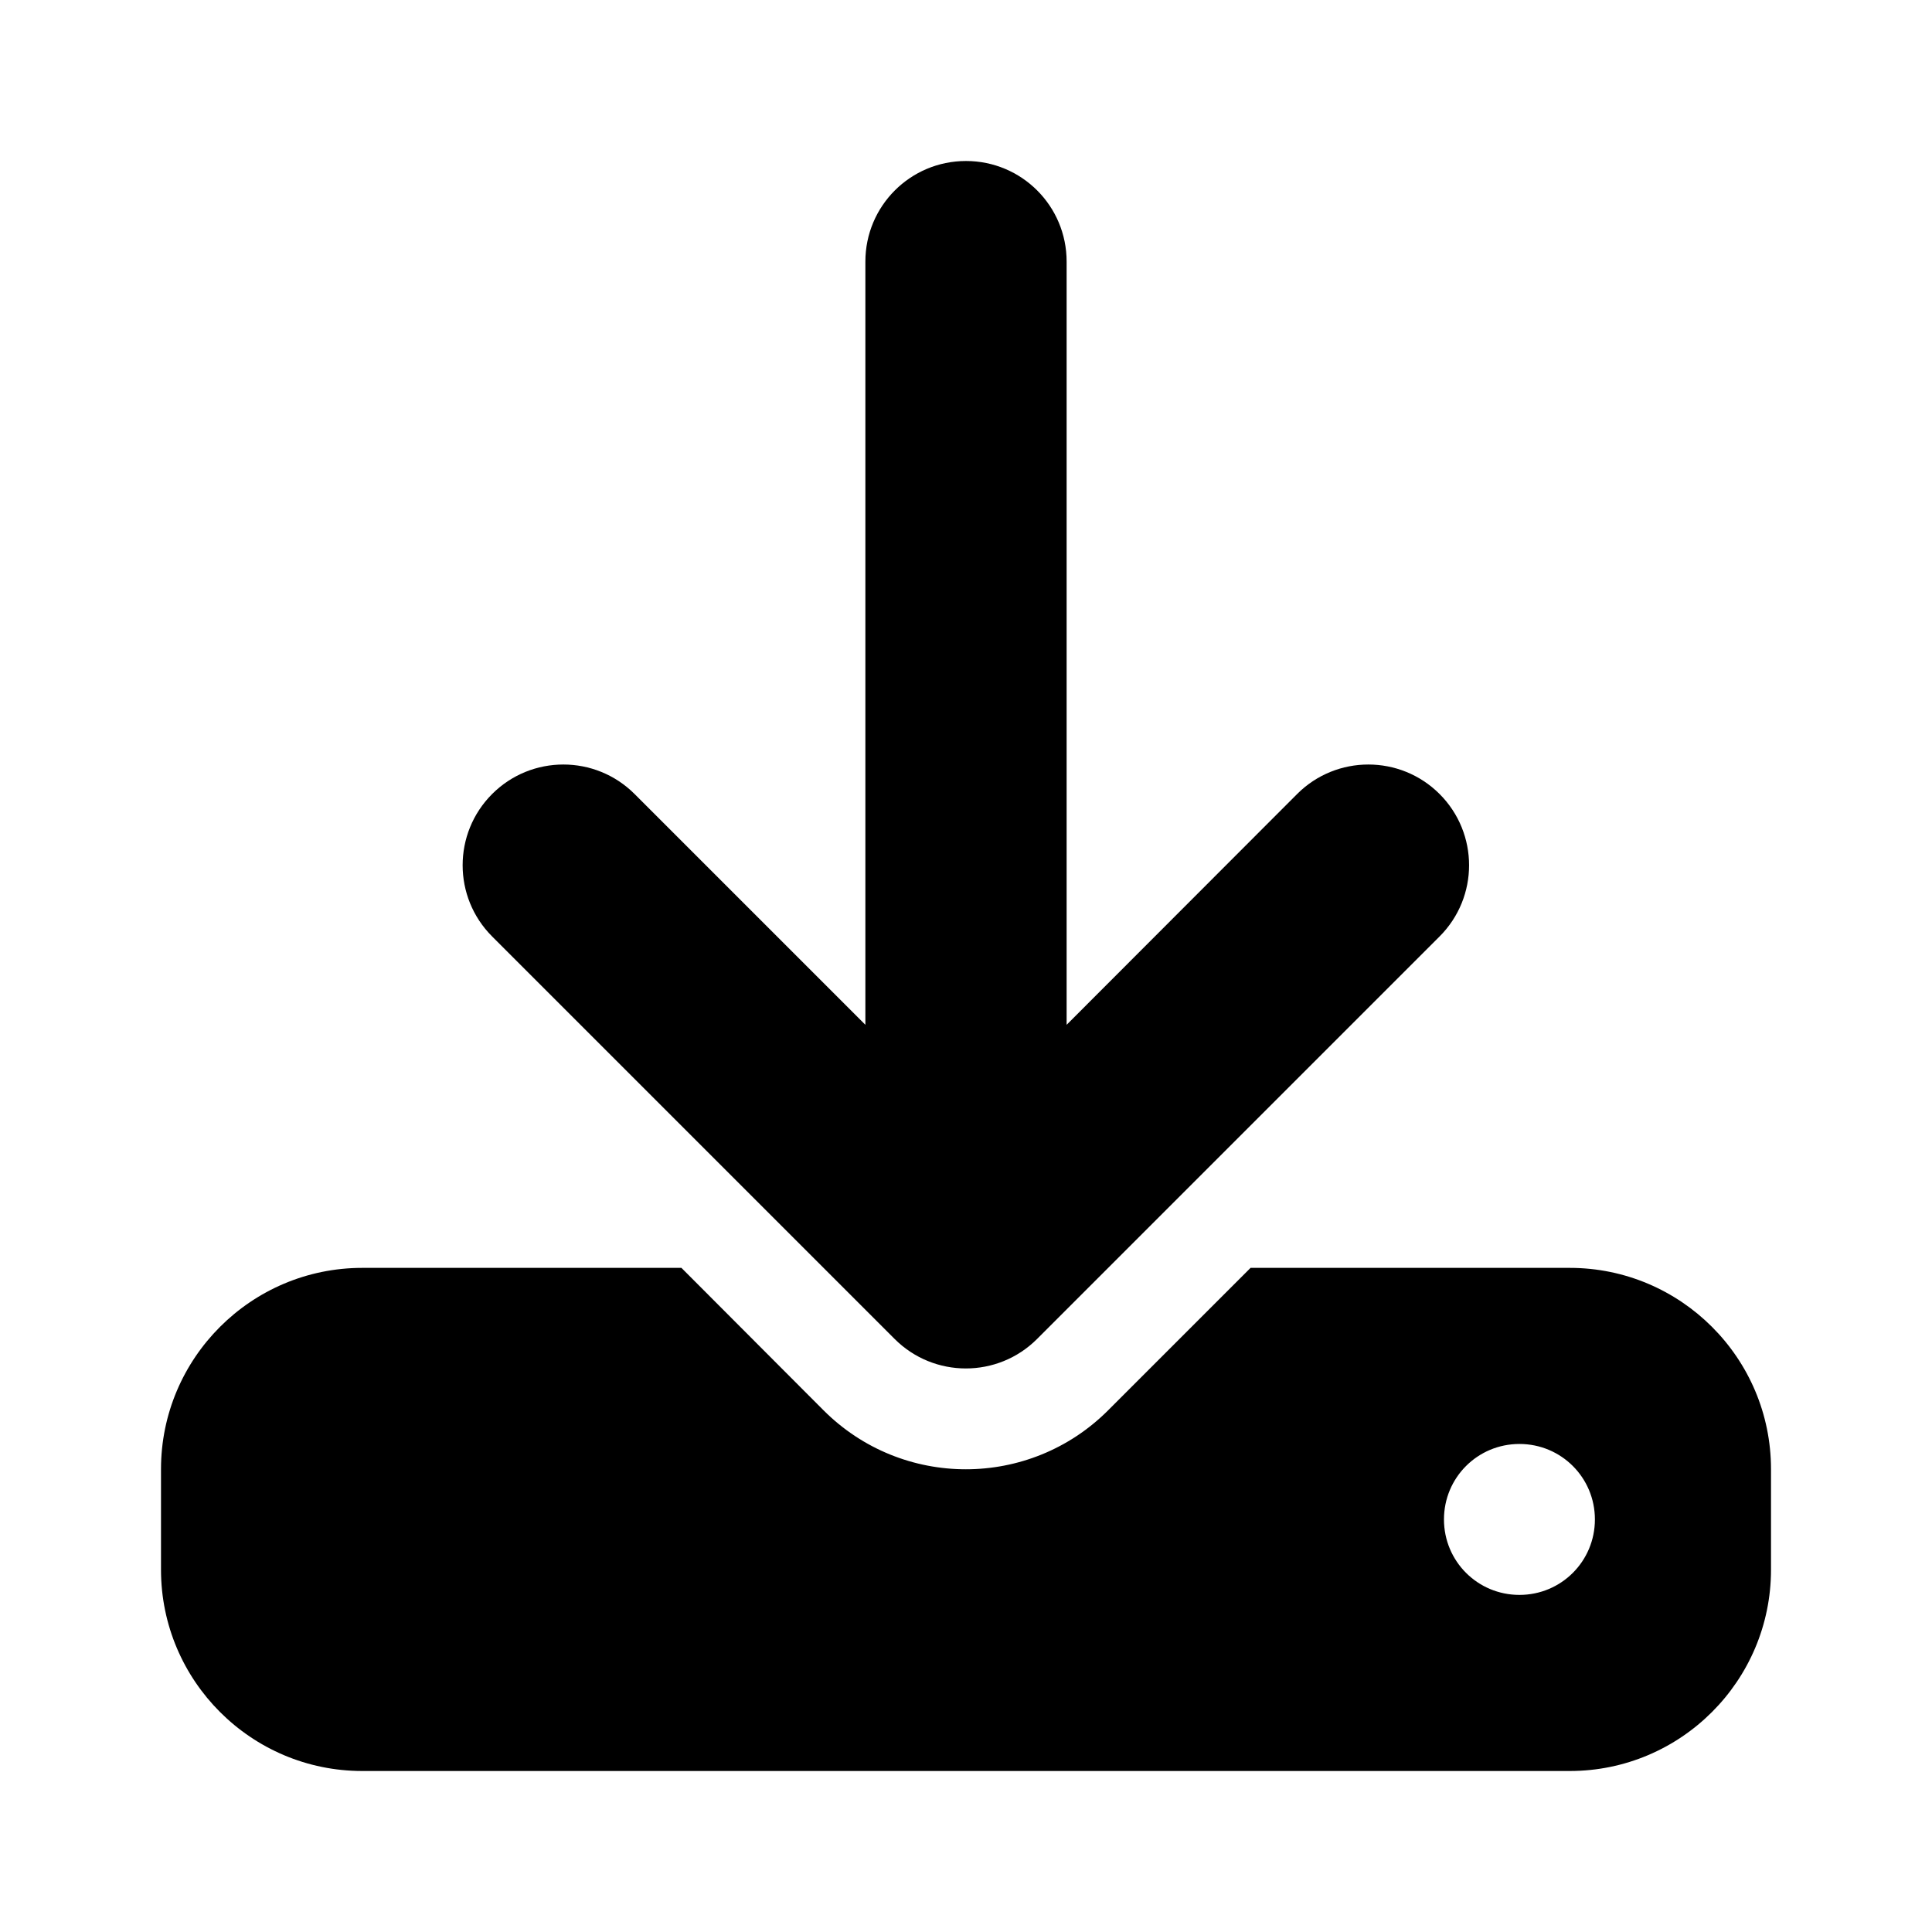 <svg viewBox="0 0 48 48" xmlns="http://www.w3.org/2000/svg"><path d="m26.5 6.5c0-1.383-1.117-2.5-2.5-2.5s-2.5 1.117-2.5 2.5v18.961l-5.734-5.734c-.977-.977-2.562-.977-3.539 0-.977.977-.977 2.562 0 3.539l10 10c.977.977 2.562.977 3.539 0l10-10c.977-.977.977-2.562 0-3.539-.977-.977-2.562-.977-3.539 0l-5.727 5.734zm-17.5 25c-2.758 0-5 2.242-5 5v2.5c0 2.758 2.242 5 5 5h30c2.758 0 5-2.242 5-5v-2.5c0-2.758-2.242-5-5-5h-7.93l-3.539 3.539c-1.953 1.953-5.117 1.953-7.07 0l-3.531-3.539zm28.75 8.125c-1.039 0-1.875-.836-1.875-1.875s.836-1.875 1.875-1.875 1.875.836 1.875 1.875-.836 1.875-1.875 1.875z"/></svg>